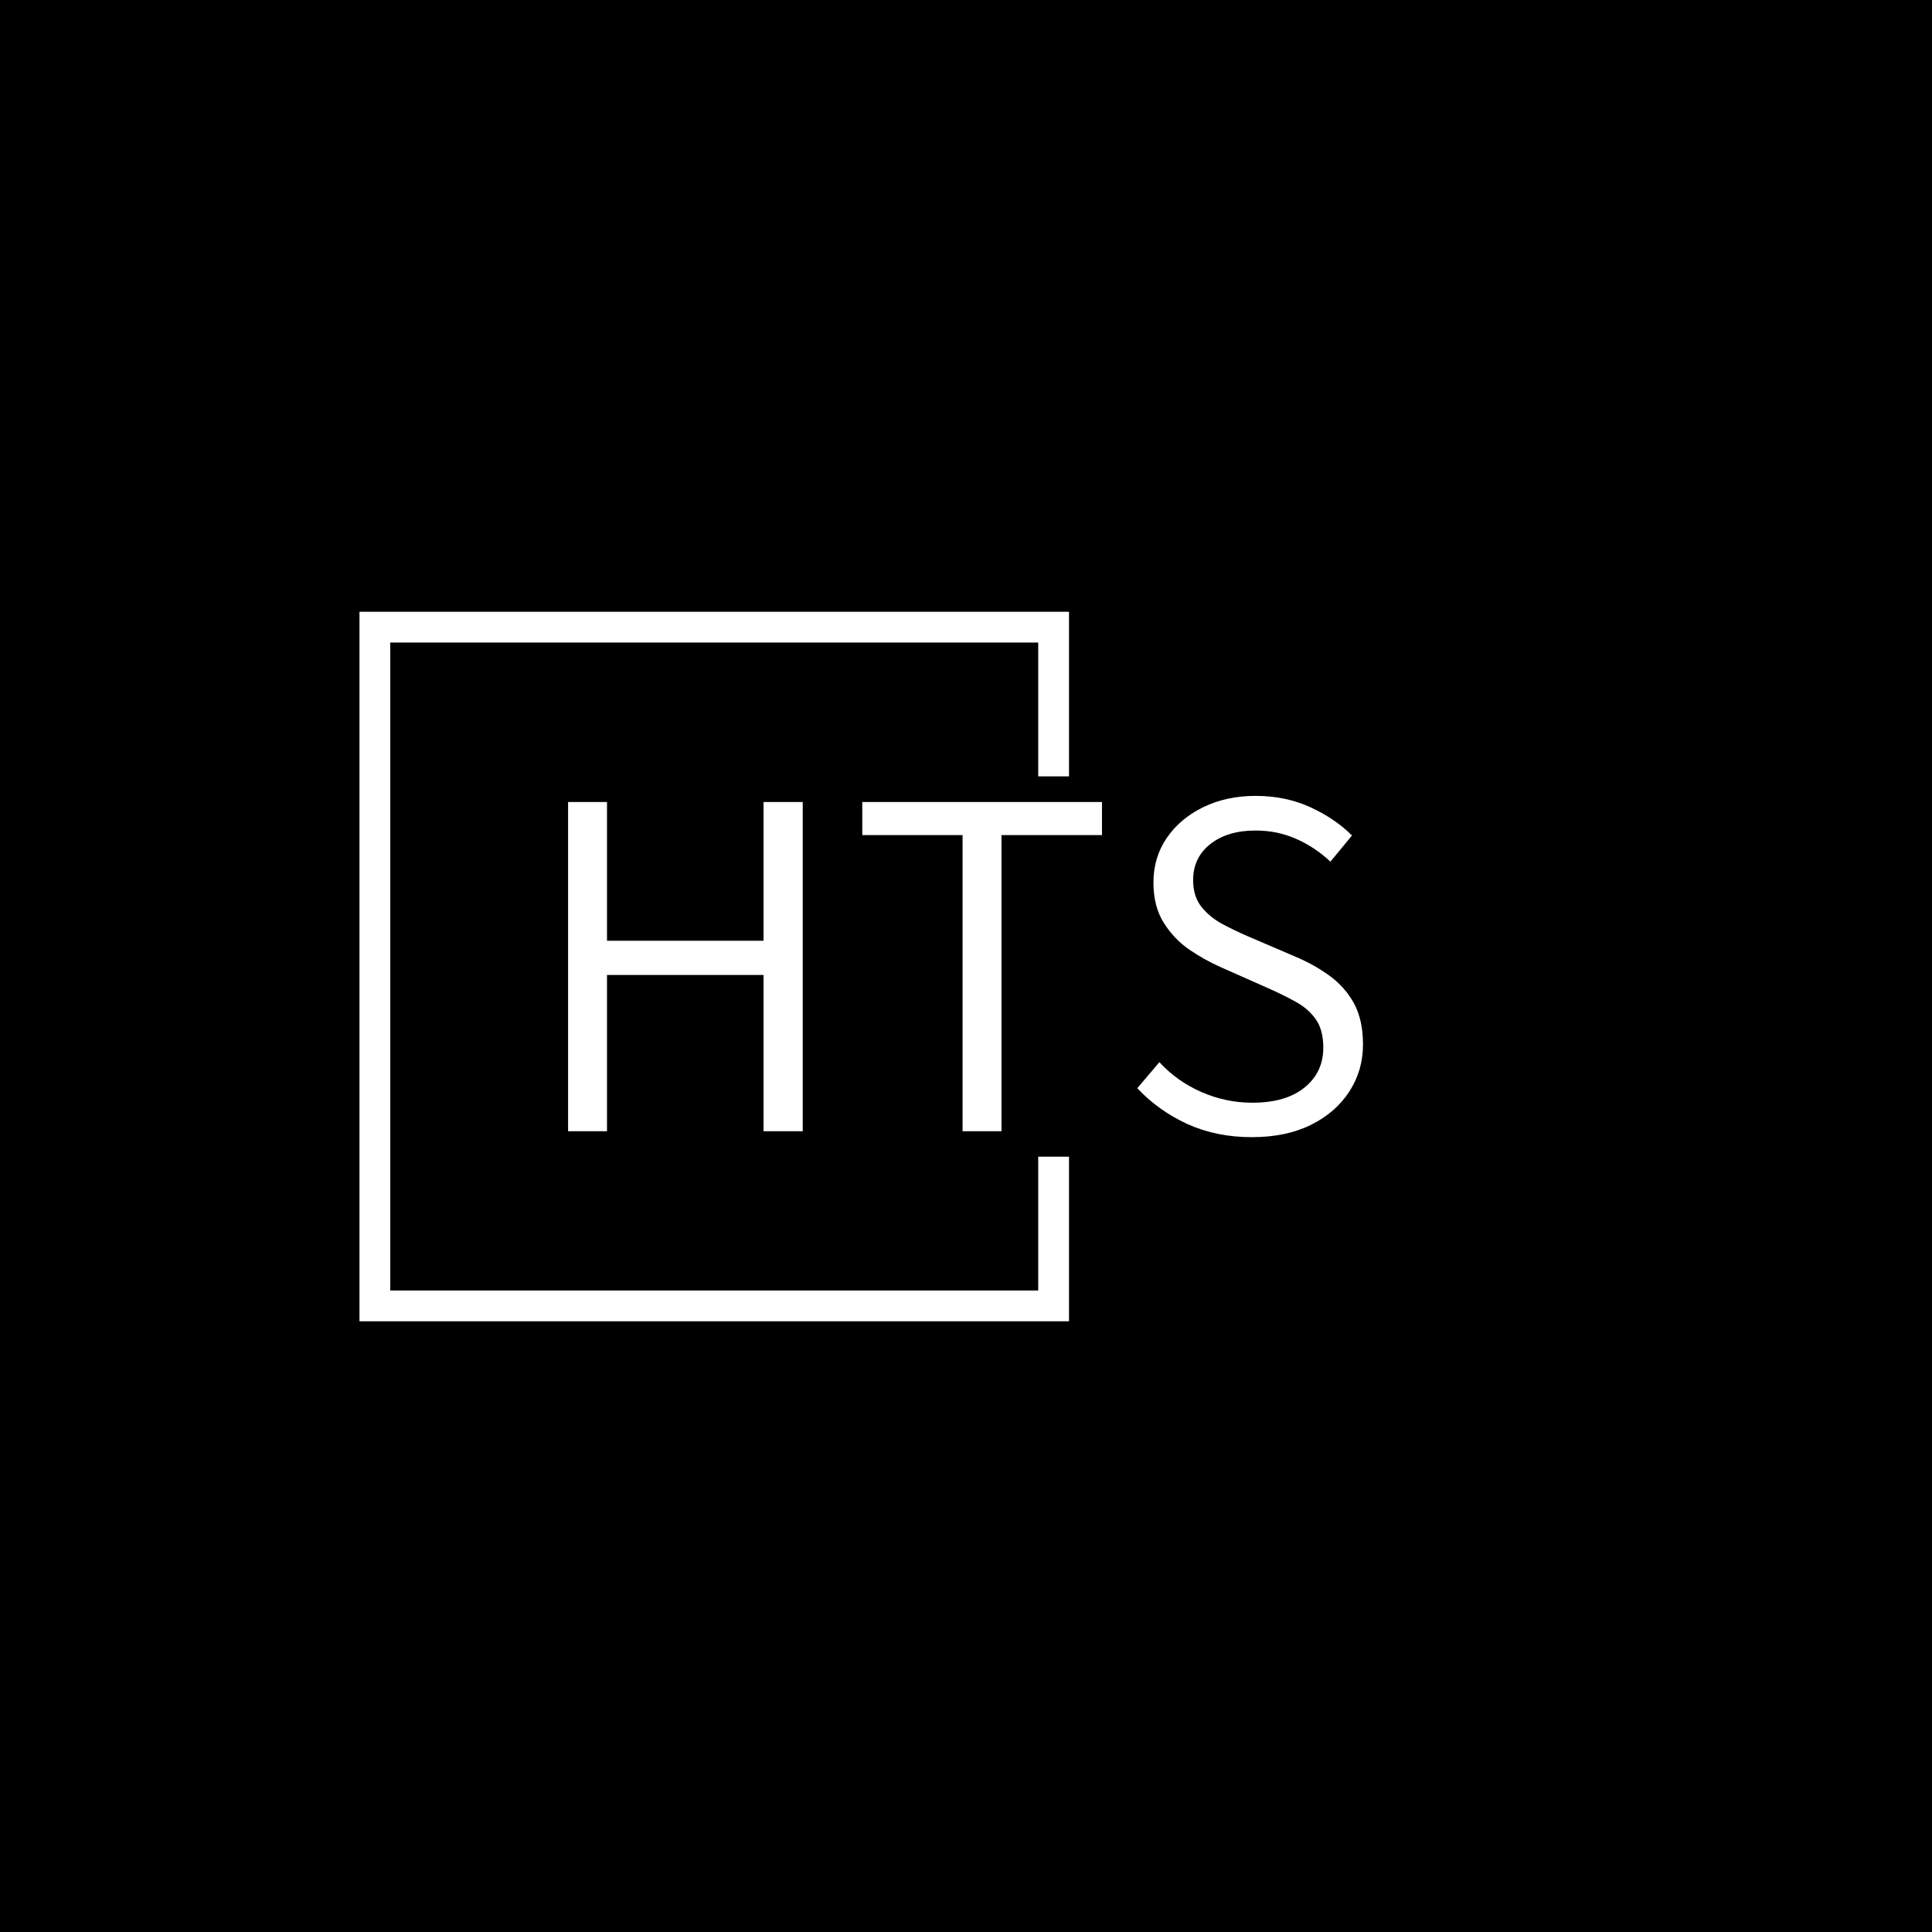 <svg xmlns="http://www.w3.org/2000/svg" version="1.1" xmlns:xlink="http://www.w3.org/1999/xlink" xmlns:svgjs="http://svgjs.dev/svgjs" width="1500" height="1500" viewBox="0 0 1500 1500"><rect width="1500" height="1500" fill="#000000"></rect><g transform="matrix(0.667,0,0,0.667,249.394,438.586)"><svg viewBox="0 0 396 247" data-background-color="#ffffff" preserveAspectRatio="xMidYMid meet" height="935" width="1500" xmlns="http://www.w3.org/2000/svg" xmlns:xlink="http://www.w3.org/1999/xlink"><g id="tight-bounds" transform="matrix(1,0,0,1,0.24,-0.1)"><svg viewBox="0 0 395.52 247.2" height="247.2" width="395.52"><g><svg></svg></g><g><svg viewBox="0 0 395.52 247.2" height="247.2" width="395.52"><g transform="matrix(1,0,0,1,75.544,71.128)"><svg viewBox="0 0 244.431 104.944" height="104.944" width="244.431"><g><svg viewBox="0 0 244.431 104.944" height="104.944" width="244.431"><g><svg viewBox="0 0 244.431 104.944" height="104.944" width="244.431"><g><svg viewBox="0 0 244.431 104.944" height="104.944" width="244.431"><g id="textblocktransform"><svg viewBox="0 0 244.431 104.944" height="104.944" width="244.431" id="textblock"><g><svg viewBox="0 0 244.431 104.944" height="104.944" width="244.431"><g transform="matrix(1,0,0,1,0,0)"><svg width="244.431" viewBox="4.69 -34.47 81.71 35.08" height="104.944" data-palette-color="#111111"><path d="M8.69 0L4.69 0 4.69-33.84 8.69-33.84 8.69-19.58 24.78-19.58 24.78-33.84 28.81-33.84 28.81 0 24.78 0 24.78-16.06 8.69-16.06 8.69 0ZM49.24 0L45.24 0 45.24-30.44 34.93-30.44 34.93-33.84 59.57-33.84 59.57-30.44 49.24-30.44 49.24 0ZM74.97 0.61L74.97 0.61Q71.33 0.61 68.35-0.74 65.38-2.1 63.2-4.42L63.2-4.42 65.47-7.1Q67.28-5.13 69.79-4.03 72.31-2.93 75.02-2.93L75.02-2.93Q78.46-2.93 80.39-4.49 82.32-6.05 82.32-8.59L82.32-8.59Q82.32-10.4 81.56-11.49 80.81-12.57 79.51-13.29 78.22-14.01 76.61-14.72L76.61-14.72 71.72-16.89Q70.16-17.58 68.57-18.65 66.99-19.73 65.93-21.41 64.86-23.1 64.86-25.56L64.86-25.56Q64.86-28.15 66.23-30.15 67.6-32.15 69.98-33.31 72.36-34.47 75.36-34.47L75.36-34.47Q78.46-34.47 81-33.3 83.54-32.13 85.27-30.4L85.27-30.4 83.05-27.71Q81.51-29.17 79.56-30.04 77.61-30.91 75.36-30.91L75.36-30.91Q72.48-30.91 70.71-29.52 68.94-28.13 68.94-25.81L68.94-25.81Q68.94-24.15 69.79-23.07 70.65-22 71.94-21.3 73.24-20.61 74.56-20.04L74.56-20.04 79.39-17.97Q81.37-17.14 82.95-15.99 84.54-14.84 85.47-13.15 86.4-11.45 86.4-8.91L86.4-8.91Q86.4-6.25 85-4.09 83.61-1.93 81.06-0.66 78.51 0.61 74.97 0.61Z" opacity="1" transform="matrix(1,0,0,1,0,0)" fill="#ffffff" class="wordmark-text-0" data-fill-palette-color="primary" id="text-0"></path></svg></g></svg></g></svg></g></svg></g></svg></g></svg></g></svg></g><path d="M229.574 65.128L229.574 14.512 11.397 14.512 11.397 232.688 229.574 232.688 229.574 182.072 220.11 182.072 220.11 223.224 20.861 223.224 20.861 23.976 220.11 23.976 220.11 65.128Z" fill="#ffffff" stroke="transparent" data-fill-palette-color="tertiary"></path></svg></g><defs></defs></svg><rect width="395.52" height="247.2" fill="none" stroke="none" visibility="hidden"></rect></g></svg></g></svg>